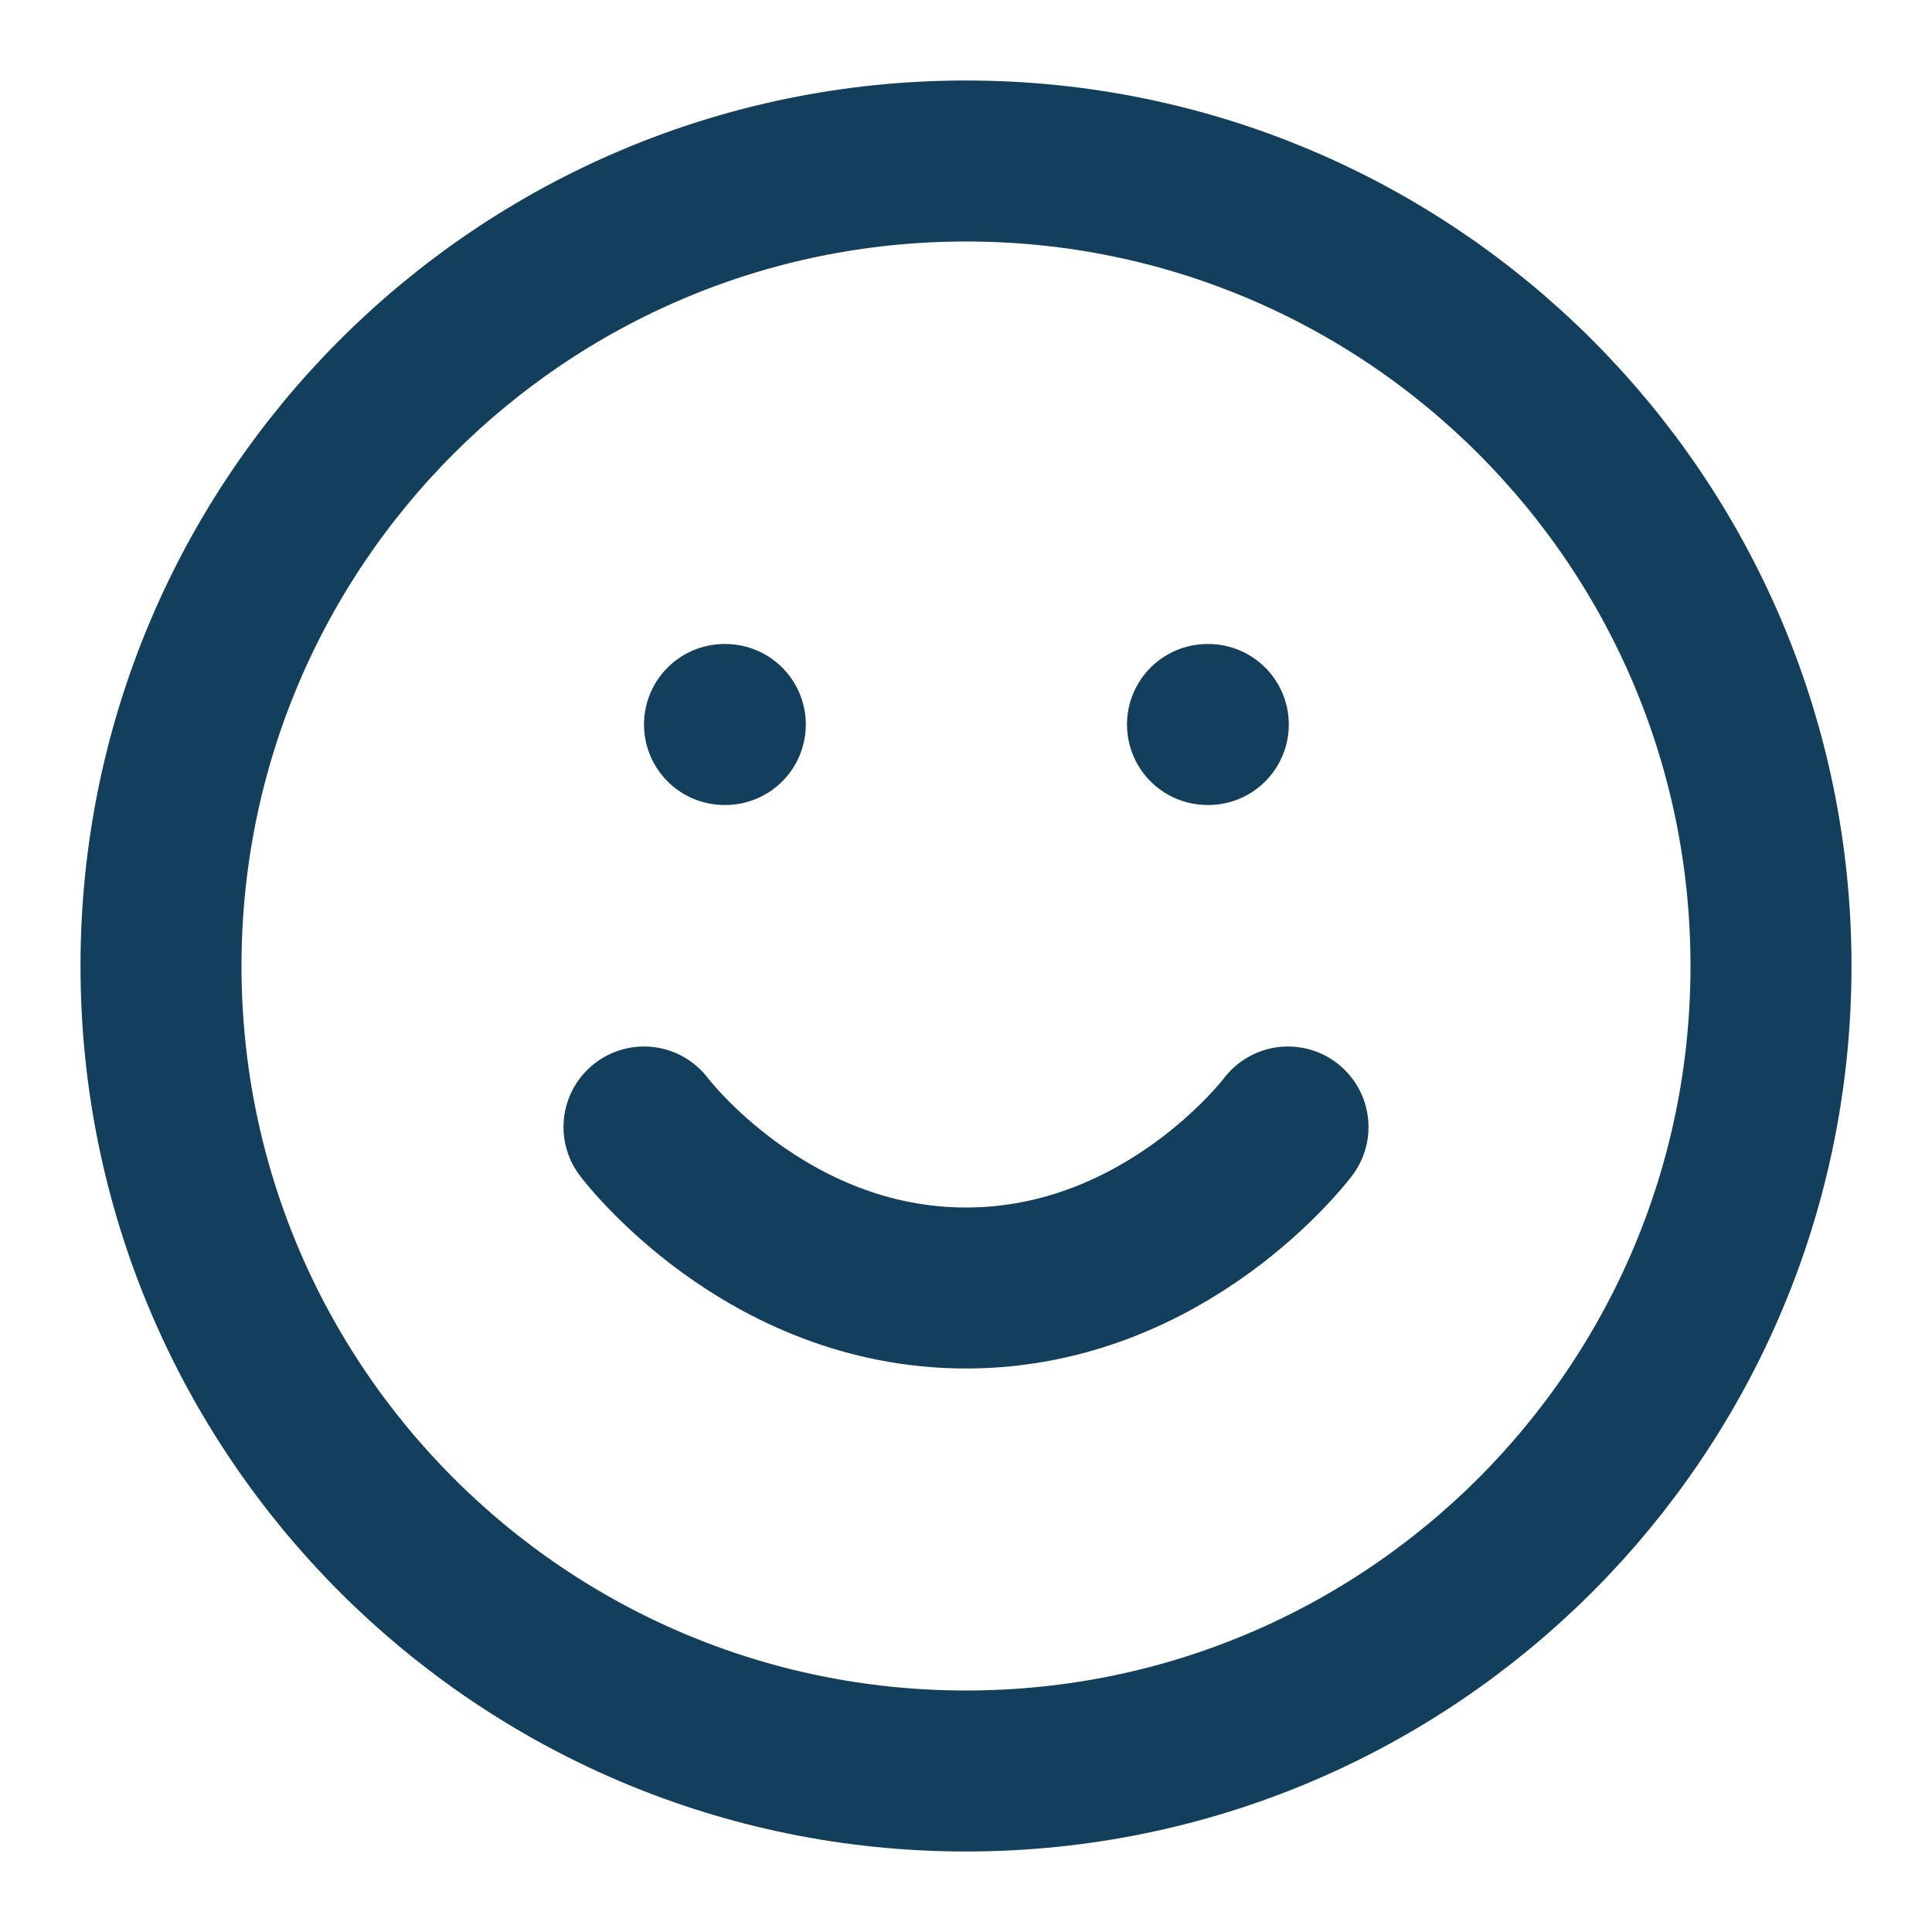 <svg width="24" height="24" viewBox="0 0 24 24" fill="none" xmlns="http://www.w3.org/2000/svg">
<path d="M12 22C17.523 22 22 17.523 22 12C22 6.477 17.523 2 12 2C6.477 2 2 6.477 2 12C2 17.523 6.477 22 12 22Z" stroke="#133F5D" stroke-width="2" stroke-linecap="round" stroke-linejoin="round"/>
<path d="M8 14C8 14 9.5 16 12 16C14.5 16 16 14 16 14" stroke="#133F5D" stroke-width="2" stroke-linecap="round" stroke-linejoin="round"/>
<path d="M9 9H9.01" stroke="#133F5D" stroke-width="2" stroke-linecap="round" stroke-linejoin="round"/>
<path d="M15 9H15.01" stroke="#133F5D" stroke-width="2" stroke-linecap="round" stroke-linejoin="round"/>
</svg>
